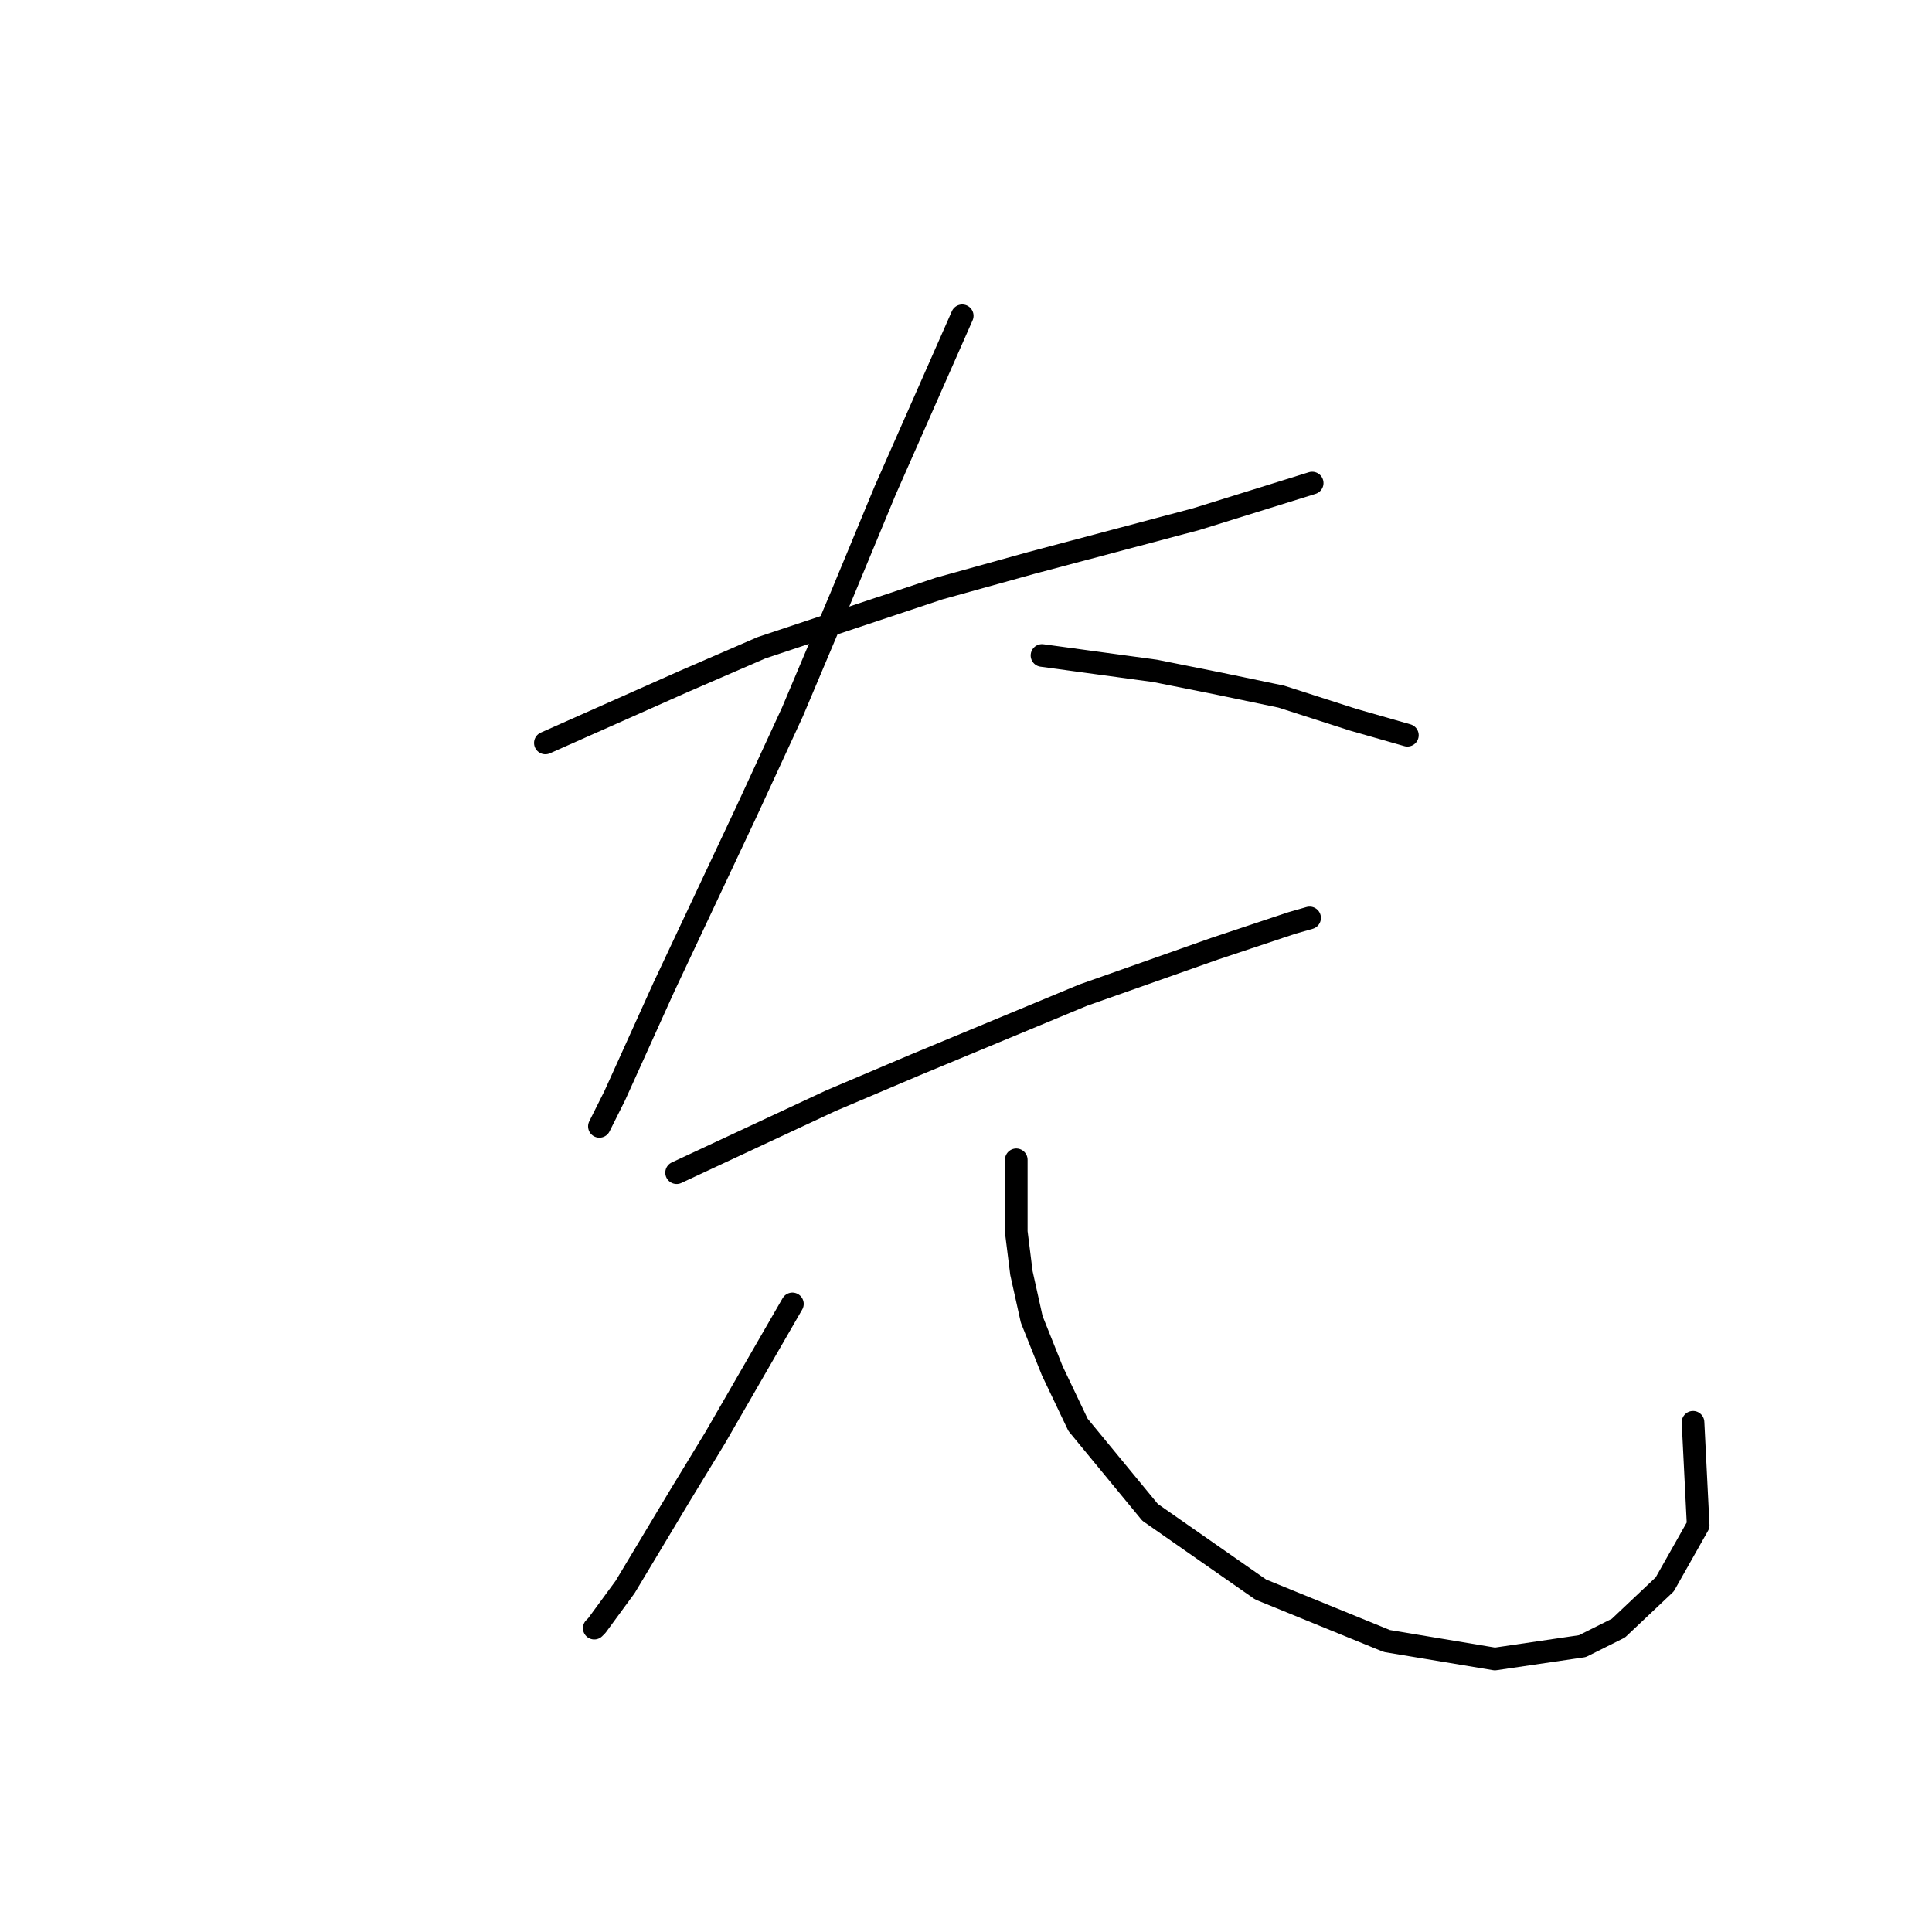 <?xml version="1.0" standalone="no"?>
    <svg width="256" height="256" xmlns="http://www.w3.org/2000/svg" version="1.1">
    <polyline stroke="black" stroke-width="3" stroke-linecap="round" fill="transparent" stroke-linejoin="round" points="72.264 98.445 81.47 94.353 90.676 90.261 100.905 85.829 124.432 77.987 136.707 74.577 158.528 68.781 173.872 64.007 173.872 64.007 " />
        <polyline stroke="black" stroke-width="3" stroke-linecap="round" fill="transparent" stroke-linejoin="round" points="127.5 41.844 122.386 53.437 117.271 65.03 111.475 79.01 104.997 94.353 98.859 107.651 87.948 130.836 81.47 145.157 79.424 149.248 79.424 149.248 " />
        <polyline stroke="black" stroke-width="3" stroke-linecap="round" fill="transparent" stroke-linejoin="round" points="138.07 86.852 145.572 87.875 153.073 88.898 161.597 90.602 169.78 92.307 179.327 95.376 186.487 97.422 186.487 97.422 " />
        <polyline stroke="black" stroke-width="3" stroke-linecap="round" fill="transparent" stroke-linejoin="round" points="89.653 155.386 99.882 150.612 110.111 145.839 121.363 141.065 143.526 131.859 160.915 125.722 171.144 122.312 173.531 121.63 173.531 121.63 " />
        <polyline stroke="black" stroke-width="3" stroke-linecap="round" fill="transparent" stroke-linejoin="round" points="104.997 172.775 99.882 181.64 94.768 190.505 89.994 198.347 82.834 210.281 79.083 215.396 78.742 215.737 78.742 215.737 " />
        <polyline stroke="black" stroke-width="3" stroke-linecap="round" fill="transparent" stroke-linejoin="round" points="134.661 153.681 134.661 158.454 134.661 163.228 135.343 168.683 136.707 174.821 139.434 181.64 142.844 188.8 152.391 200.393 167.052 210.622 183.76 217.441 198.08 219.828 209.673 218.123 214.447 215.737 220.584 209.94 225.017 202.098 224.335 188.459 224.335 188.459 " />
        </svg>